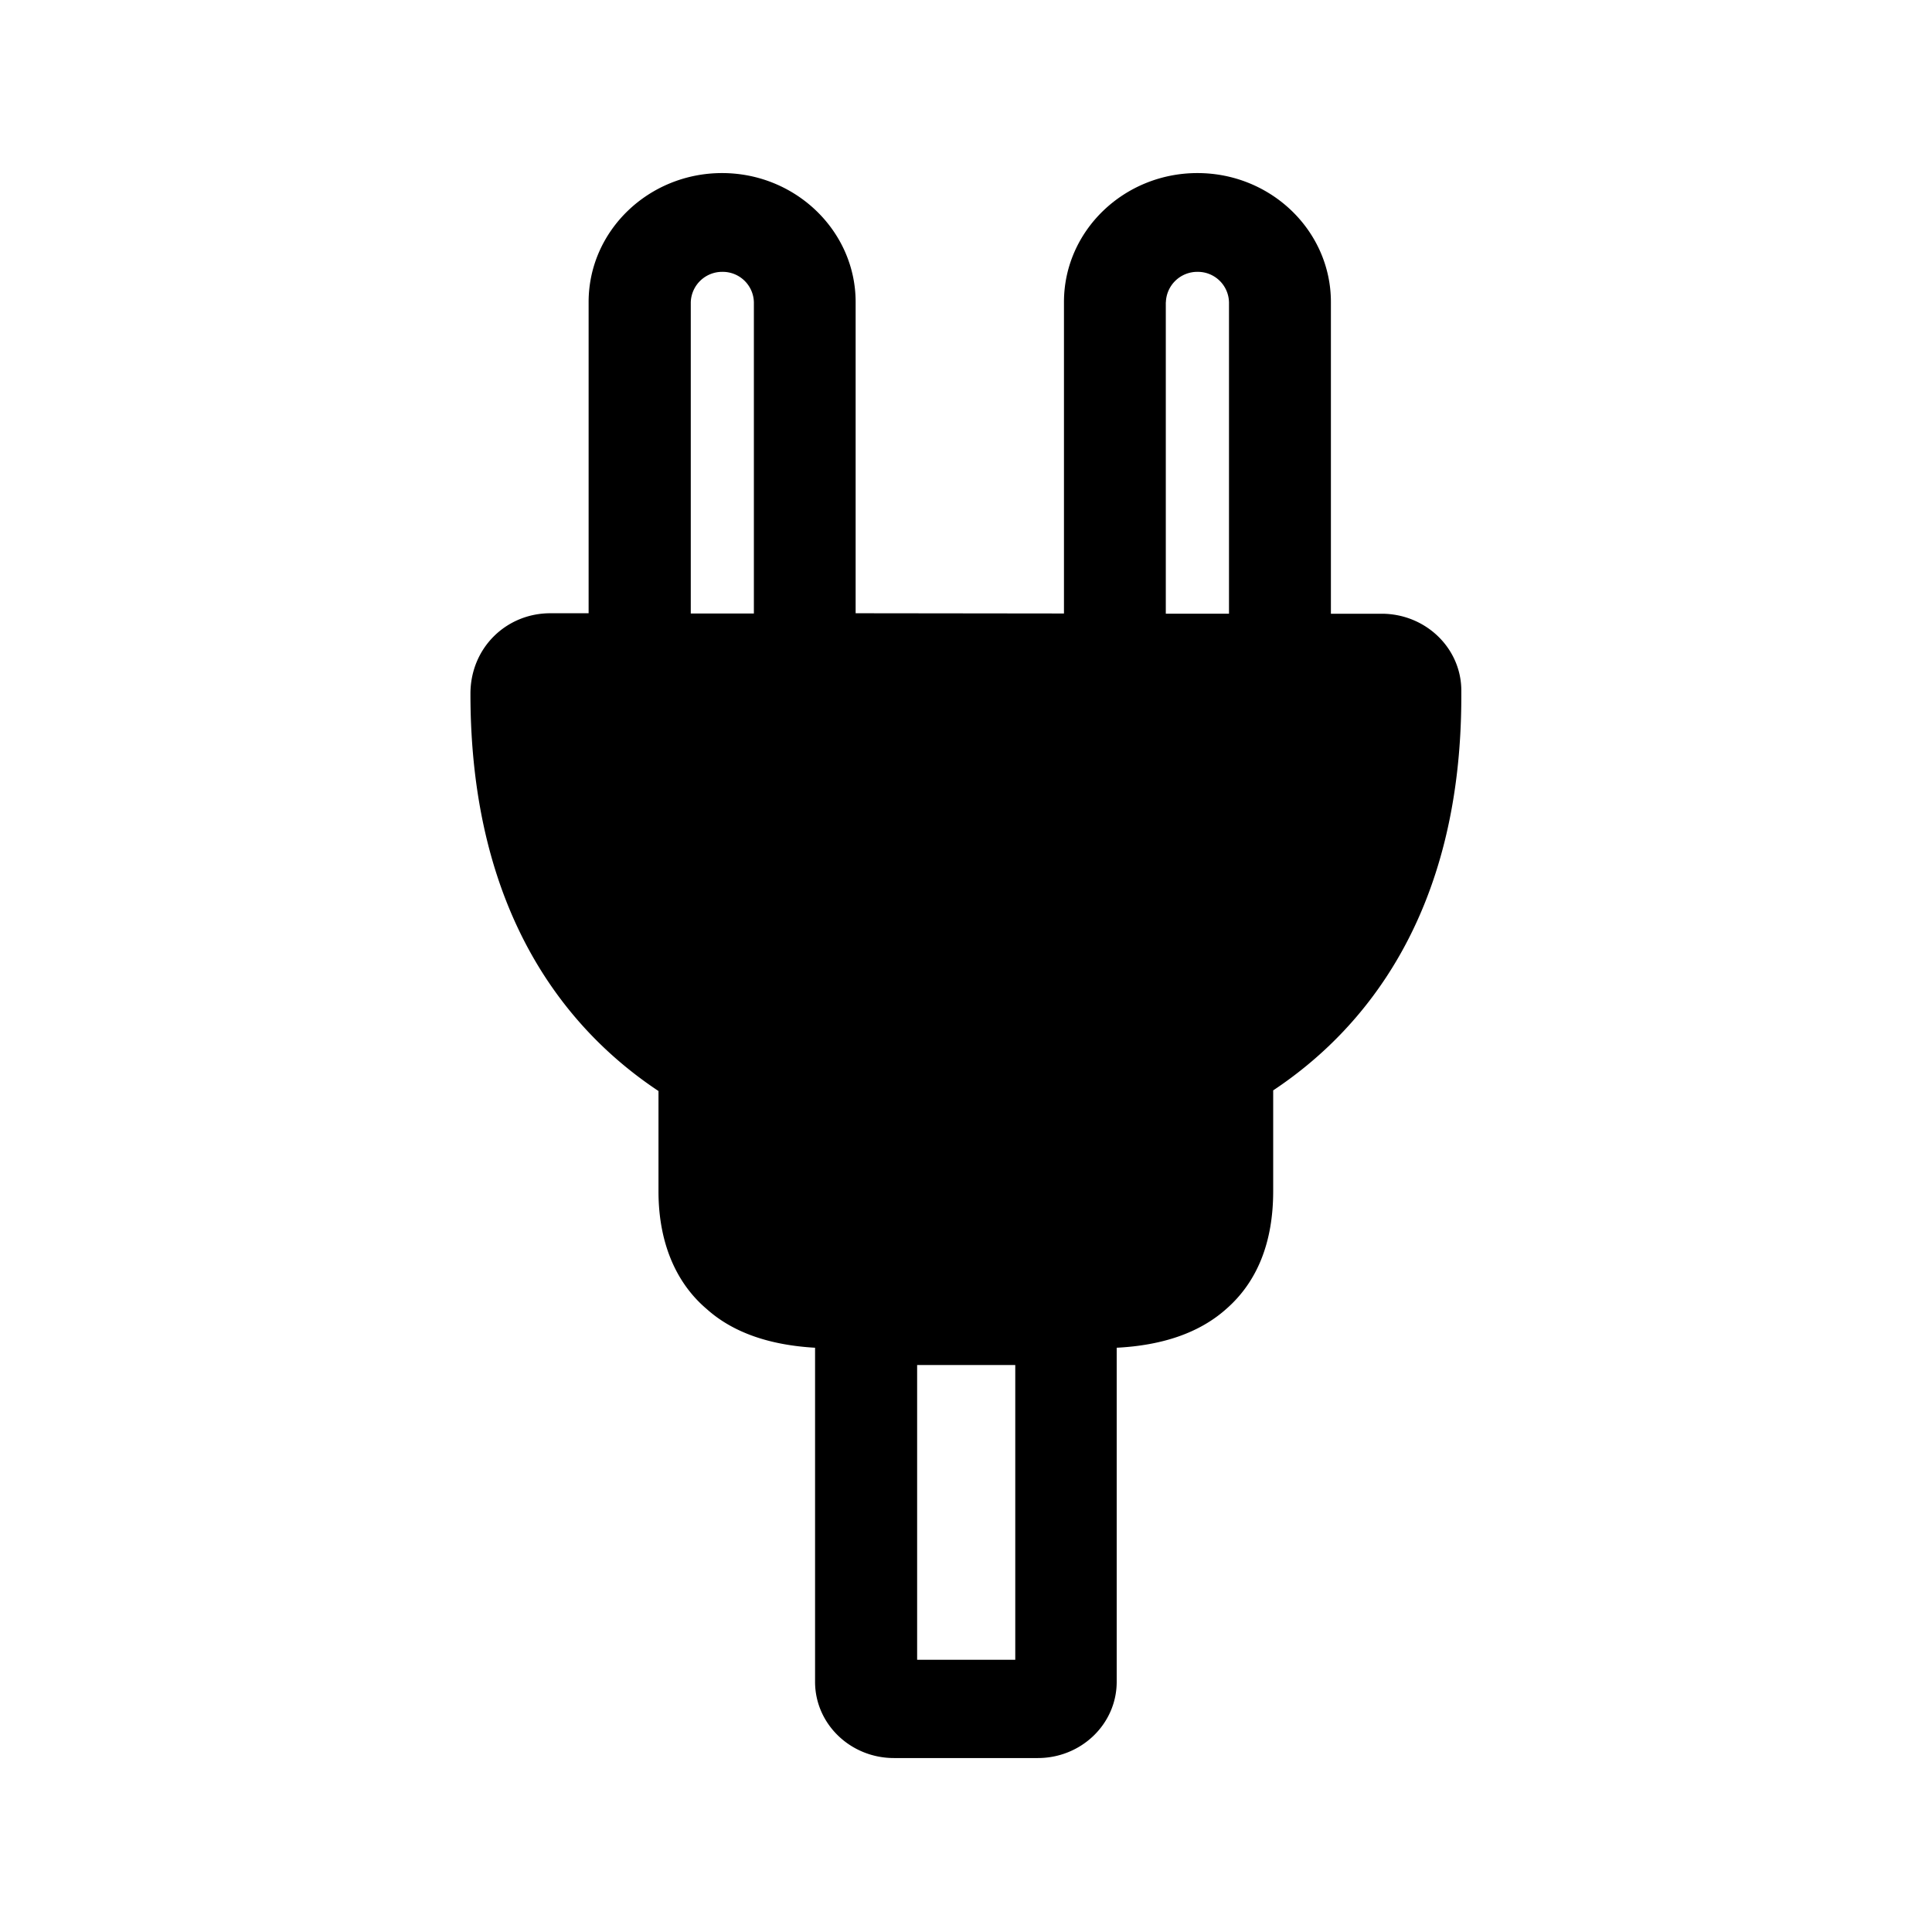 <svg xmlns="http://www.w3.org/2000/svg" width="24" height="24" fill="none"><path fill="#000" d="M16.533 7.624h.63c.547 0 .99.428.99.955v.07c0 2.725-1.228 4.16-2.337 4.896v1.252c0 .633-.196 1.126-.585 1.465-.334.297-.793.451-1.359.48v4.15c0 .524-.44.947-.98.947h-1.787c-.54 0-.98-.423-.98-.947v-4.15c-.56-.032-1.017-.186-1.345-.48-.39-.33-.6-.837-.6-1.462v-1.247c-1.109-.736-2.336-2.173-2.336-4.935 0-.571.446-1 .992-1h.476V3.752c0-.885.745-1.602 1.658-1.602s1.659.72 1.659 1.602v3.866l2.588.003V3.752c0-.885.745-1.602 1.658-1.602.916 0 1.658.72 1.658 1.602zm-7.56-4.247a.39.39 0 0 0-.392.378v3.866h.784V3.755a.387.387 0 0 0-.392-.378m3.639 17.241v-3.661h-1.219v3.661zm1.87-16.863v3.869h.785V3.755a.387.387 0 0 0-.392-.378.39.39 0 0 0-.392.378"/></svg>